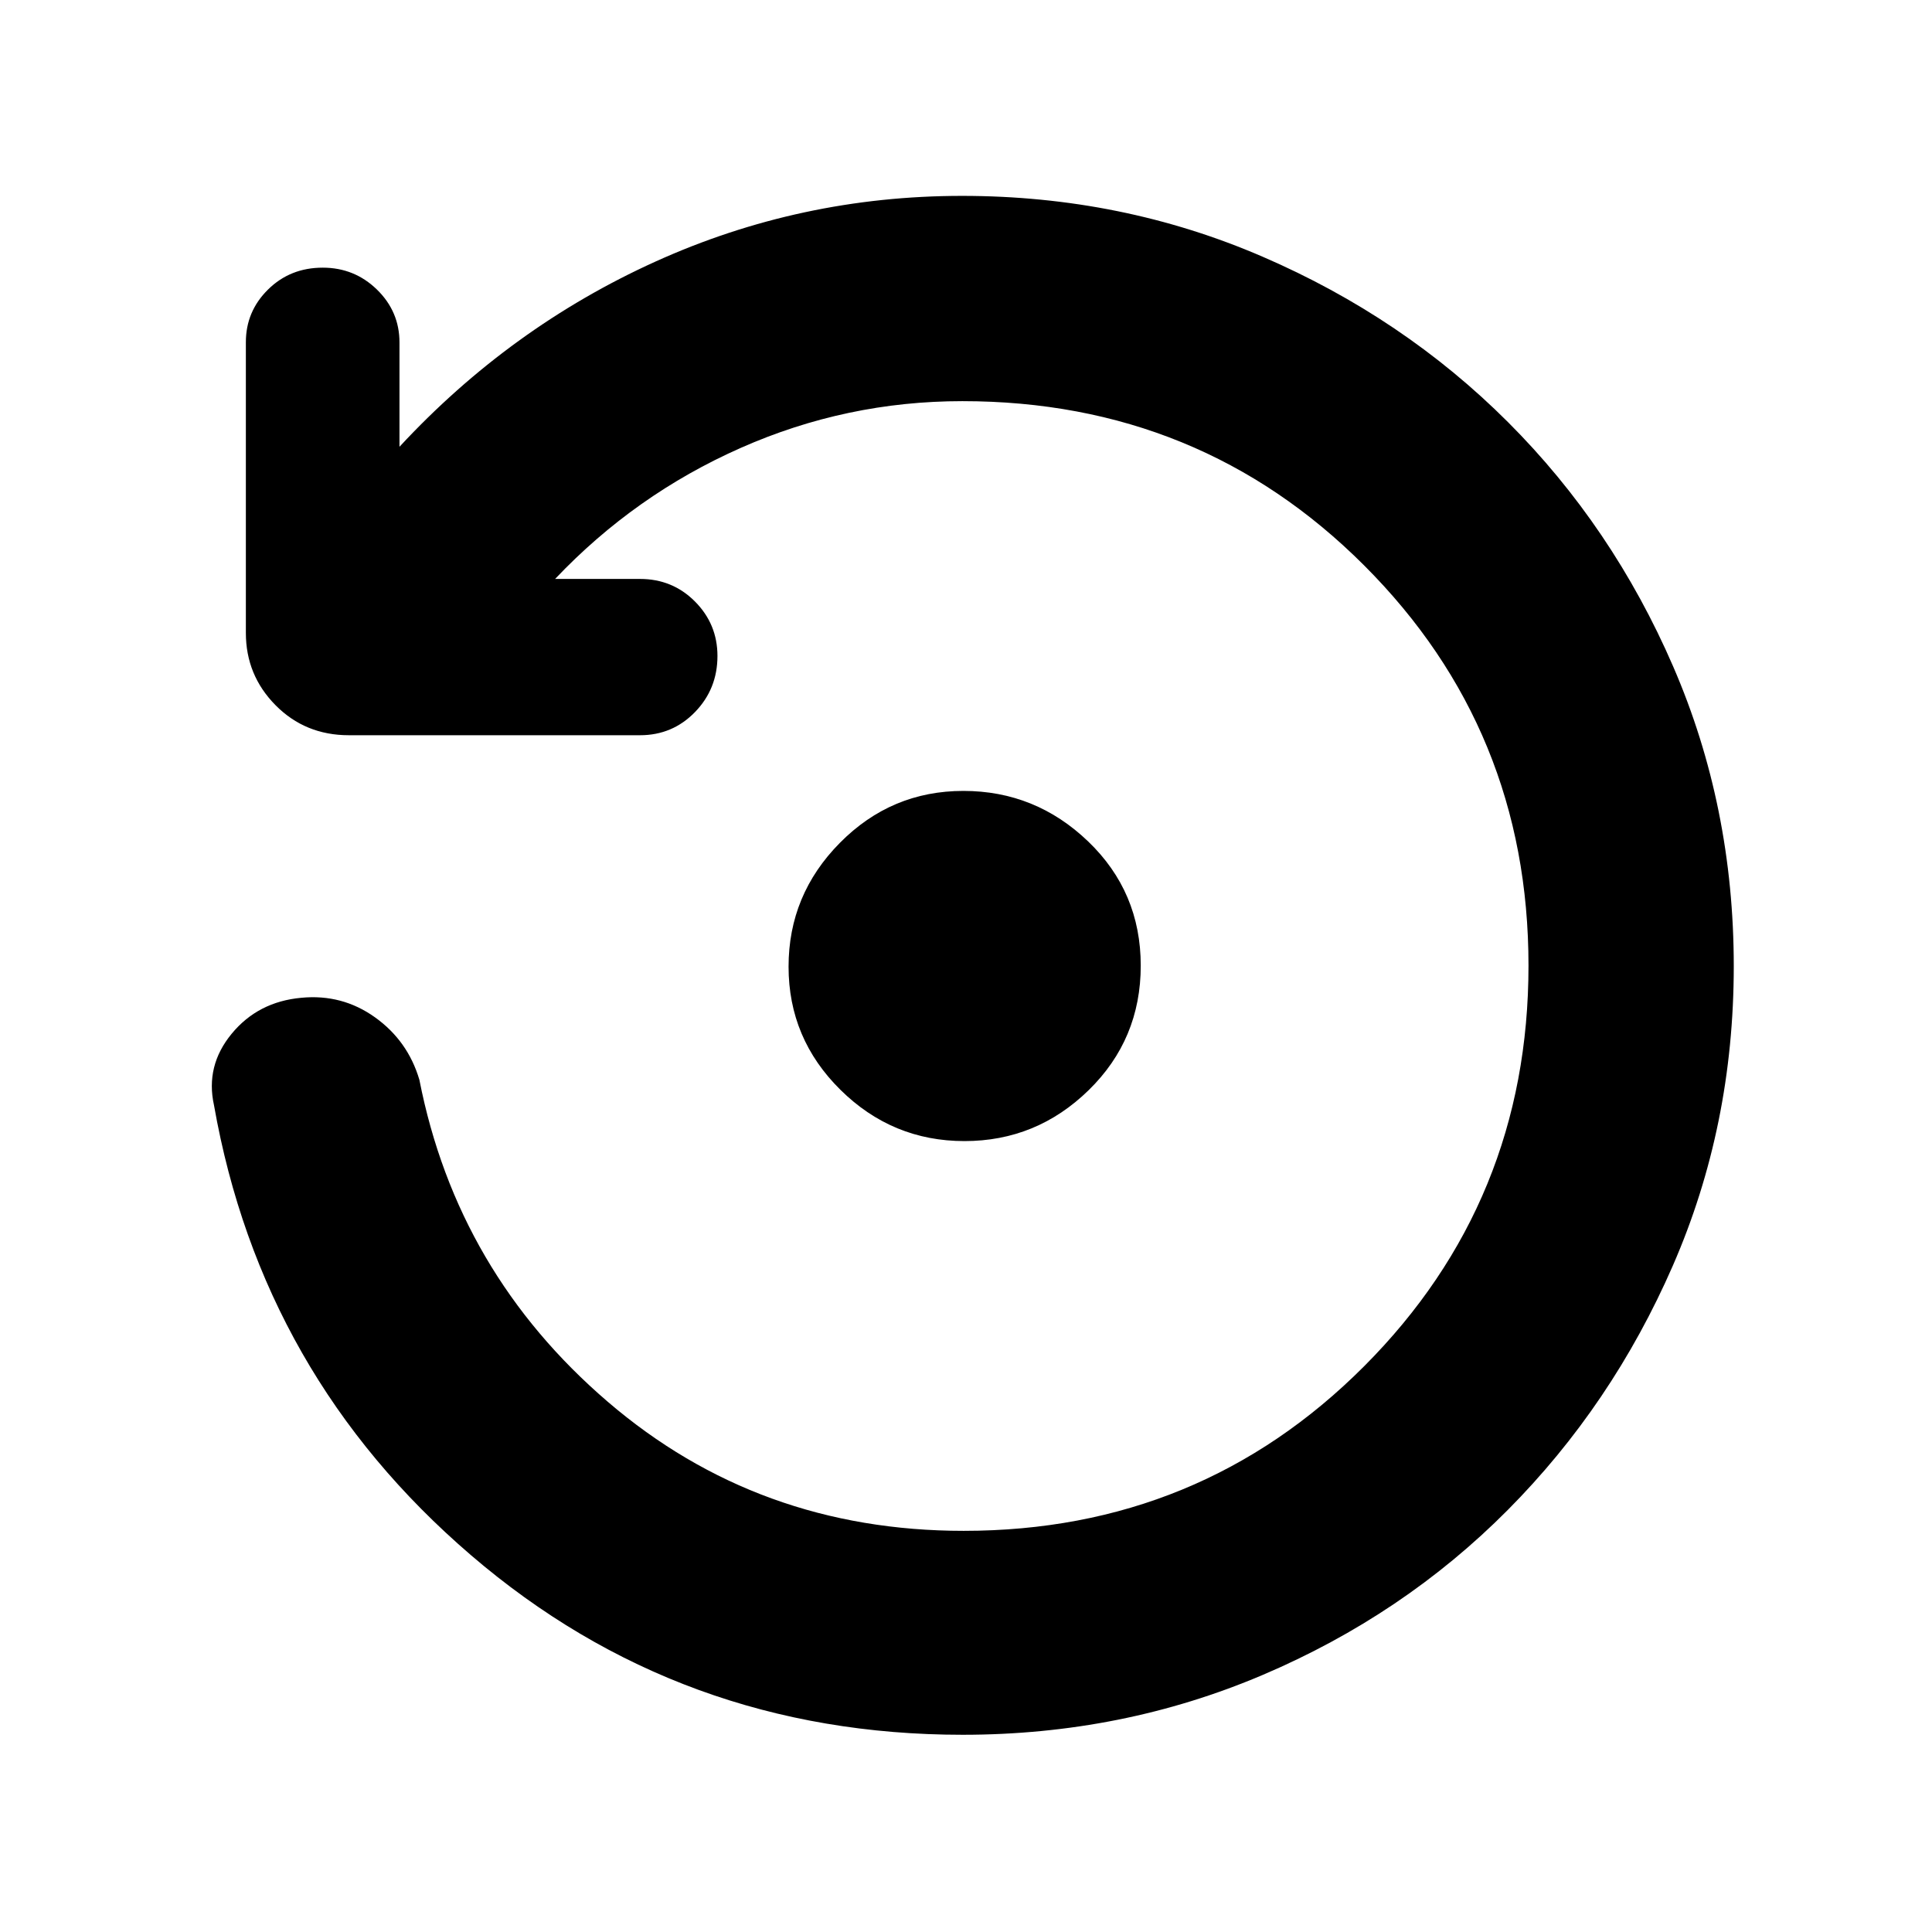 <svg xmlns="http://www.w3.org/2000/svg" height="40" viewBox="0 -960 960 960" width="40"><path d="M478.35-98q-140.33 0-244.34-89.25Q130-276.5 106.33-410.84q-4.33-19.56 8.77-35.48 13.09-15.93 34.63-17.89 20.27-1.96 36.6 9.71 16.33 11.67 22.06 31.05 18.78 95.78 93.57 159.95 74.79 64.17 176.87 64.17 117.45 0 199.06-81.85T759.5-480.2q0-117.17-81.64-198.82-81.64-81.65-199.69-81.65-57.61 0-110.14 23.25t-92.2 65.09H318q16.17 0 27.33 11.22 11.17 11.23 11.17 27.06 0 16.38-11.17 27.88-11.16 11.5-27.33 11.5H173.33q-21.66 0-36.41-14.91-14.75-14.92-14.75-35.92v-144.47q0-15.3 11.01-26.16Q144.19-827 160.38-827q15.76 0 26.94 10.9 11.18 10.91 11.18 26.27V-738q55-59.33 127.14-92t152.39-32.67q79.4 0 149.32 30.21 69.92 30.2 121.95 82.2 52.02 52.01 82.11 121.48Q861.5-559.3 861.5-479.9q0 79.41-30.25 148.74-30.25 69.33-82.08 121.49-51.84 52.17-121.7 81.92Q557.6-98 478.35-98Zm.88-295q-35.83 0-61.61-25.46-25.79-25.46-25.79-61.22 0-35.75 25.52-61.53Q442.87-567 478.7-567t61.98 25.09q26.15 25.1 26.15 61.72t-25.89 61.9Q515.05-393 479.23-393Z"/></svg>